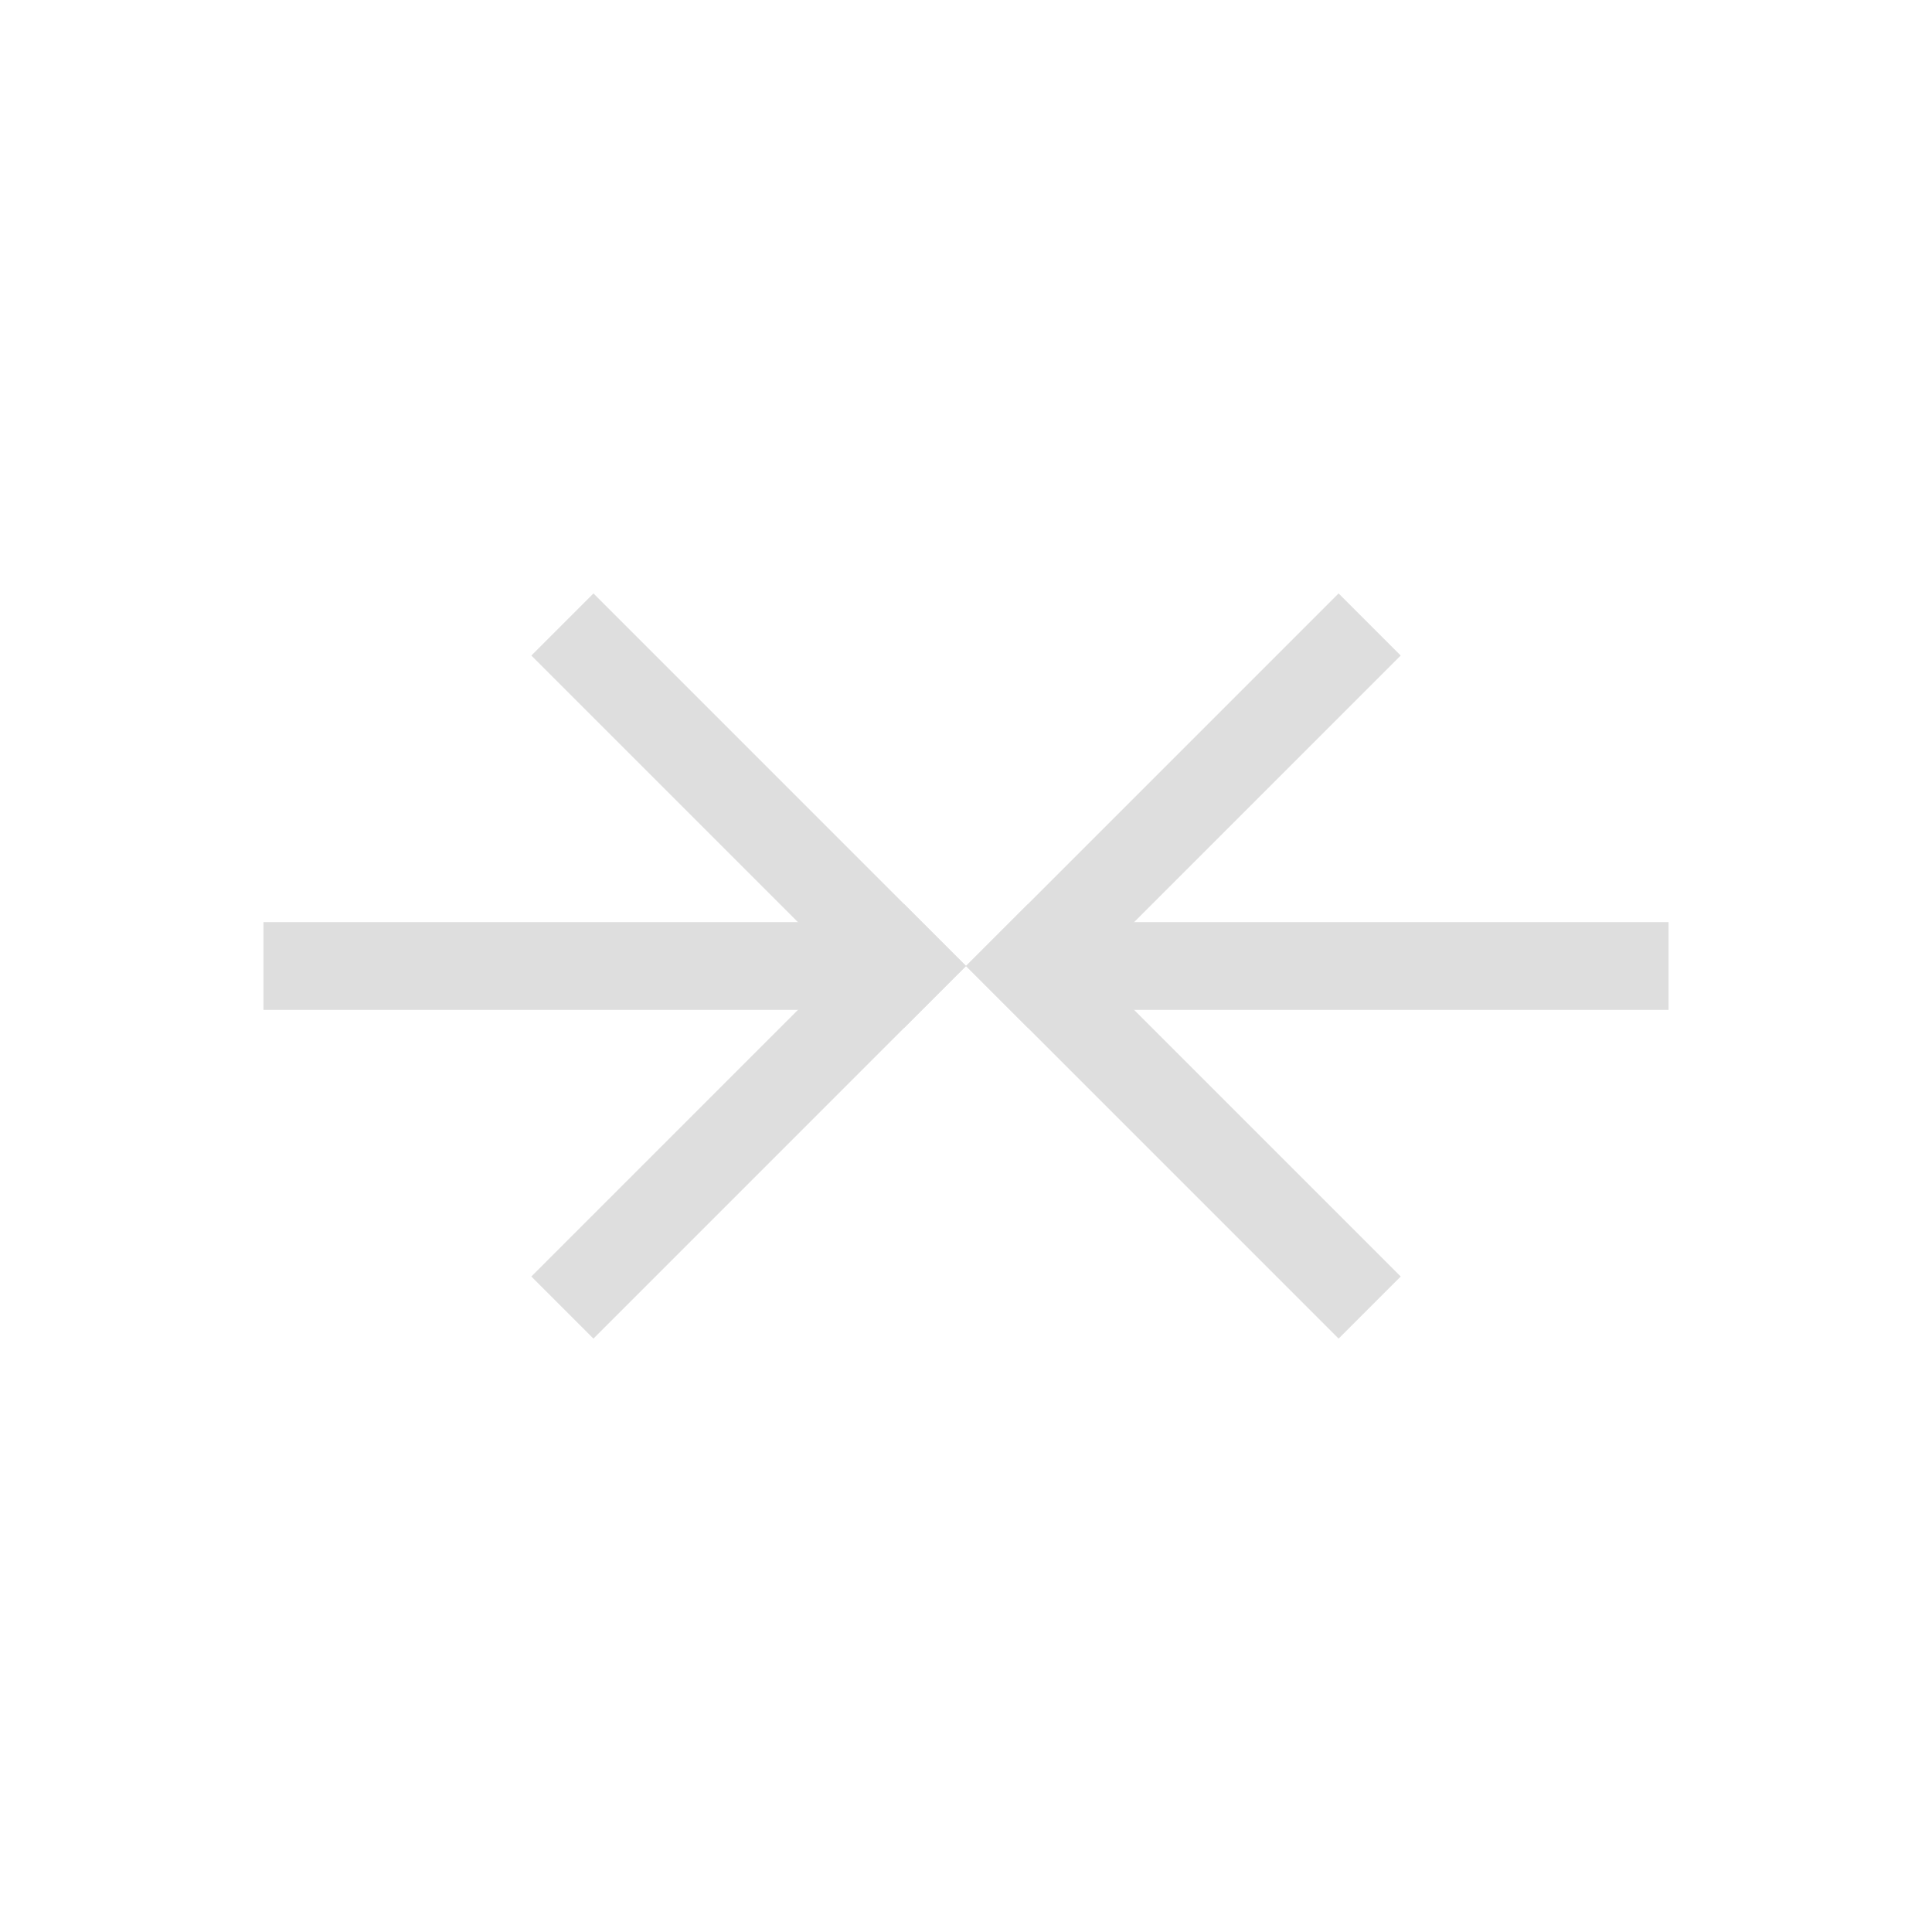 <?xml version='1.0' encoding='ASCII'?>
<svg xmlns="http://www.w3.org/2000/svg" width="16" height="16" viewBox="-3 -3 22 22">
<defs><style id="current-color-scheme" type="text/css">.ColorScheme-Contrast{color:#dedede; fill:currentColor;}</style></defs><path d="M5.314 0h6v1h-6z" class="ColorScheme-Contrast" style="stroke-width:2;stroke-linecap:square;paint-order:stroke fill markers;stop-fill:currentColor" transform="rotate(45)" fill="currentColor"/>
<path d="M-6-11.314h6v1h-6z" style="stroke-width:2;stroke-linecap:square;paint-order:stroke fill markers;stop-fill:currentColor" transform="scale(1 -1)rotate(45)" class="ColorScheme-Contrast" fill="currentColor"/>
<path d="M-6 11.314h6v1h-6z" style="stroke-width:2;stroke-linecap:square;paint-order:stroke fill markers;stop-fill:currentColor" transform="scale(-1 1)rotate(45)" class="ColorScheme-Contrast" fill="currentColor"/>
<path d="M-17.314 0h6v1h-6z" style="stroke-width:2;stroke-linecap:square;paint-order:stroke fill markers;stop-fill:currentColor" transform="rotate(-135)" class="ColorScheme-Contrast" fill="currentColor"/>
<path d="M0 7.5h7v1H0zm9 0h7v1H9z" style="stroke-width:2;stroke-linecap:square;paint-order:stroke fill markers;stop-fill:currentColor" class="ColorScheme-Contrast" fill="currentColor"/>
</svg>
